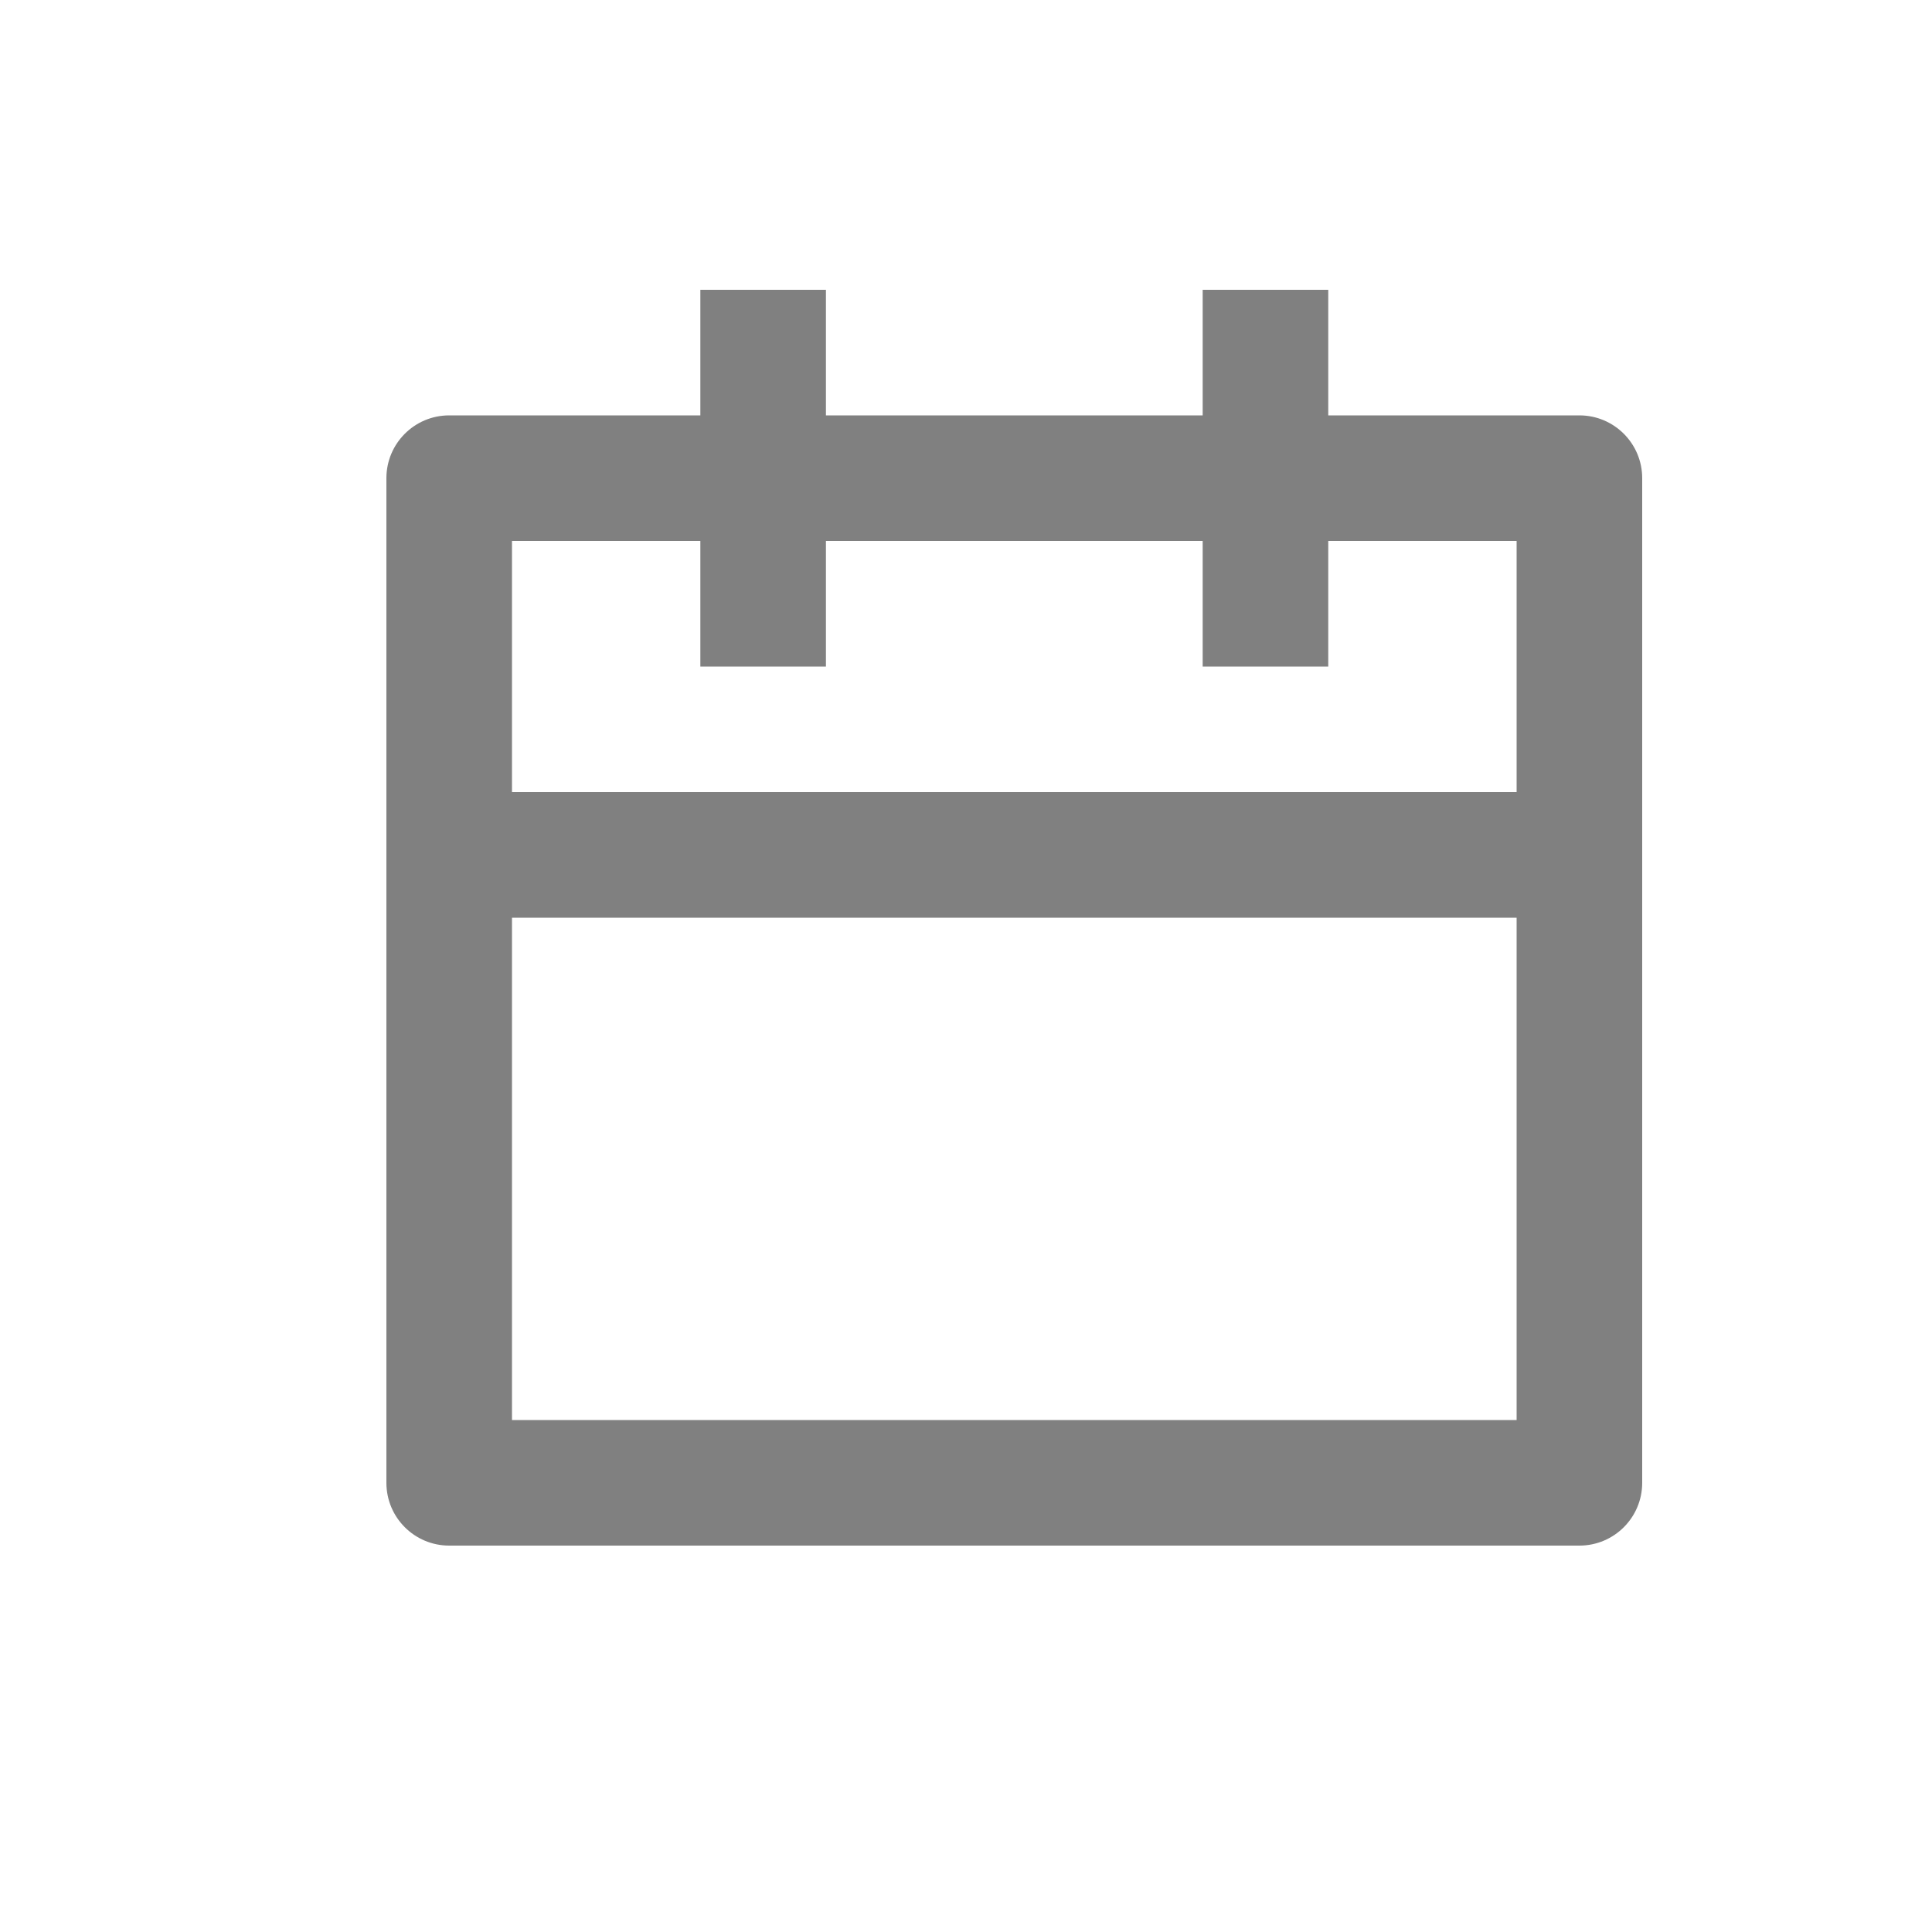 <svg width="20" height="20" viewBox="0 0 20 20" fill="none" xmlns="http://www.w3.org/2000/svg">
<g clip-path="url(#clip0_2608_78110)">
<path d="M8.55 3V4.3H12.45V3H13.75V4.3H16.35C16.709 4.3 17 4.591 17 4.95V15.35C17 15.709 16.709 16 16.35 16H4.65C4.291 16 4 15.709 4 15.35V4.95C4 4.591 4.291 4.3 4.65 4.3H7.25V3H8.55ZM15.7 9.5H5.3V14.7H15.7V9.5ZM7.25 5.6H5.3V8.2H15.7V5.6H13.75V6.9H12.45V5.6H8.55V6.9H7.25V5.6Z" fill="#808080"/>
</g>
<defs>
<clipPath id="clip0_2608_78110">
<rect width="20" height="20" fill="white"/>
</clipPath>
</defs>
</svg>

